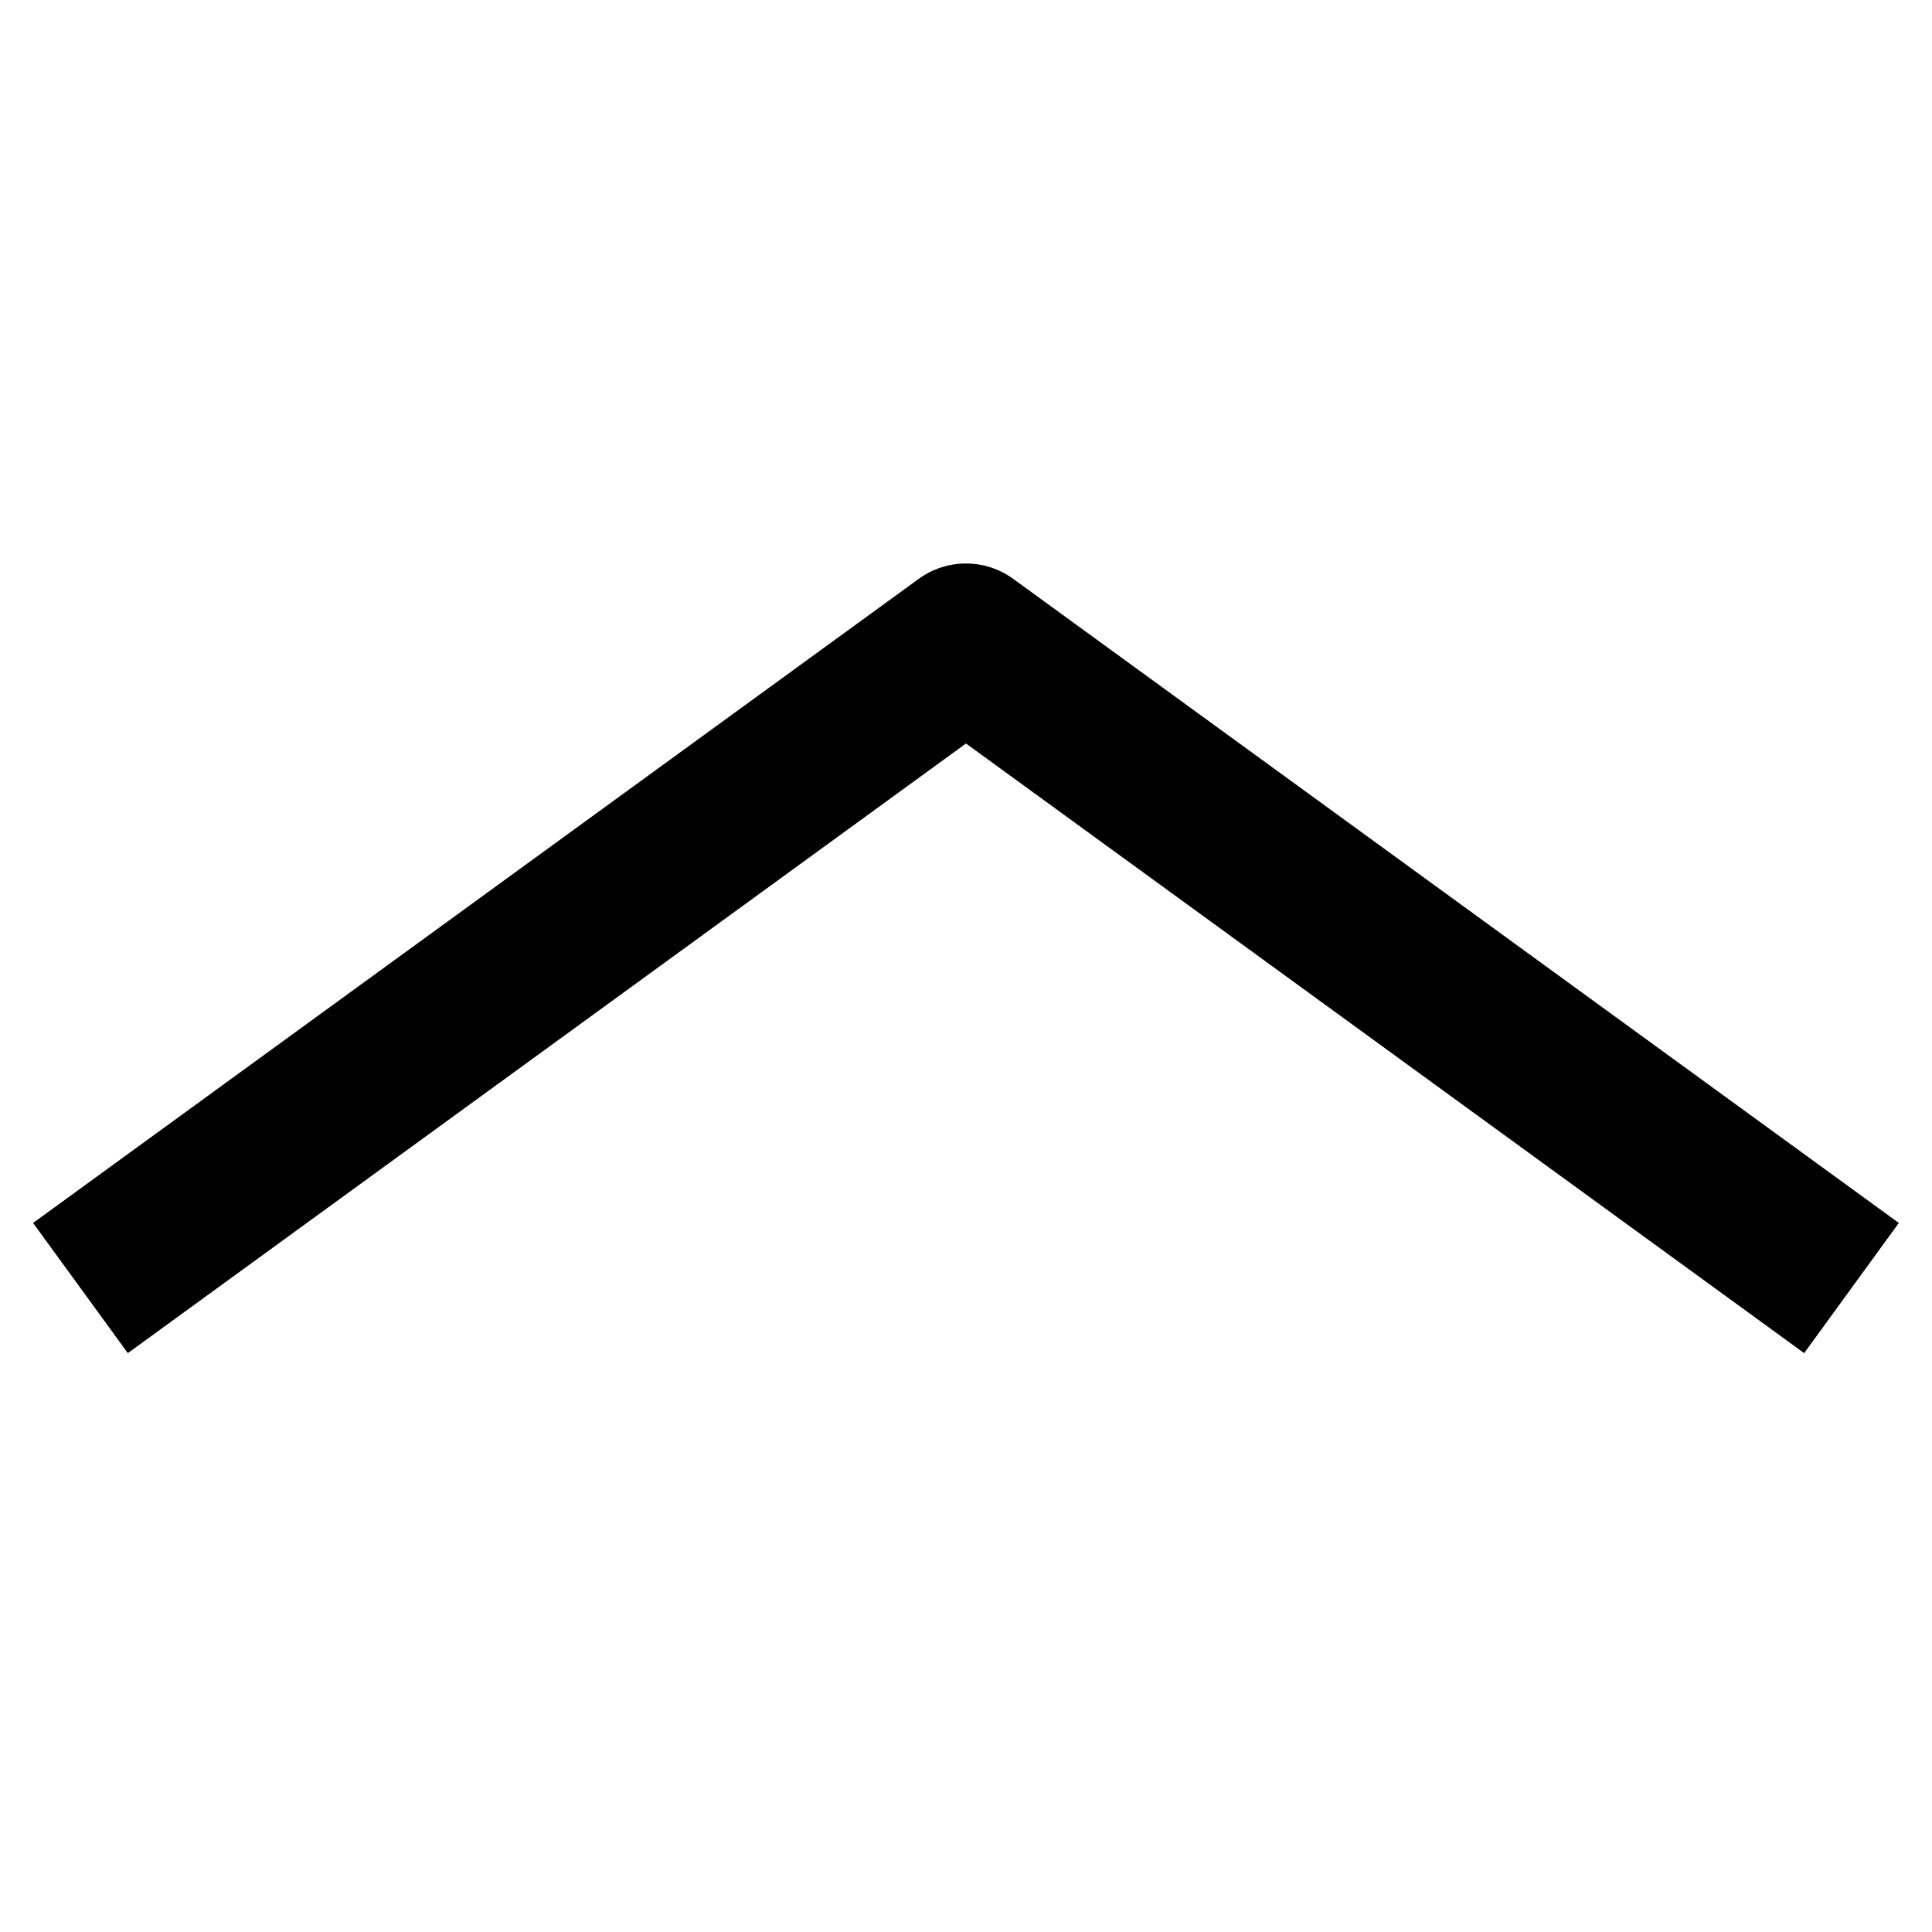 <svg id="nc_icon" xmlns="http://www.w3.org/2000/svg" xmlns:xlink="http://www.w3.org/1999/xlink" x="0px" y="0px" viewBox="0 0 24 24"><g >
<path fill="currentColor" d="M22.412,16.809L12,9.236L1.588,16.809l-1.177-1.617l11-8c0.351-0.256,0.826-0.256,1.177,0l11,8&#10;&#9;L22.412,16.809z"/>
</g></svg>